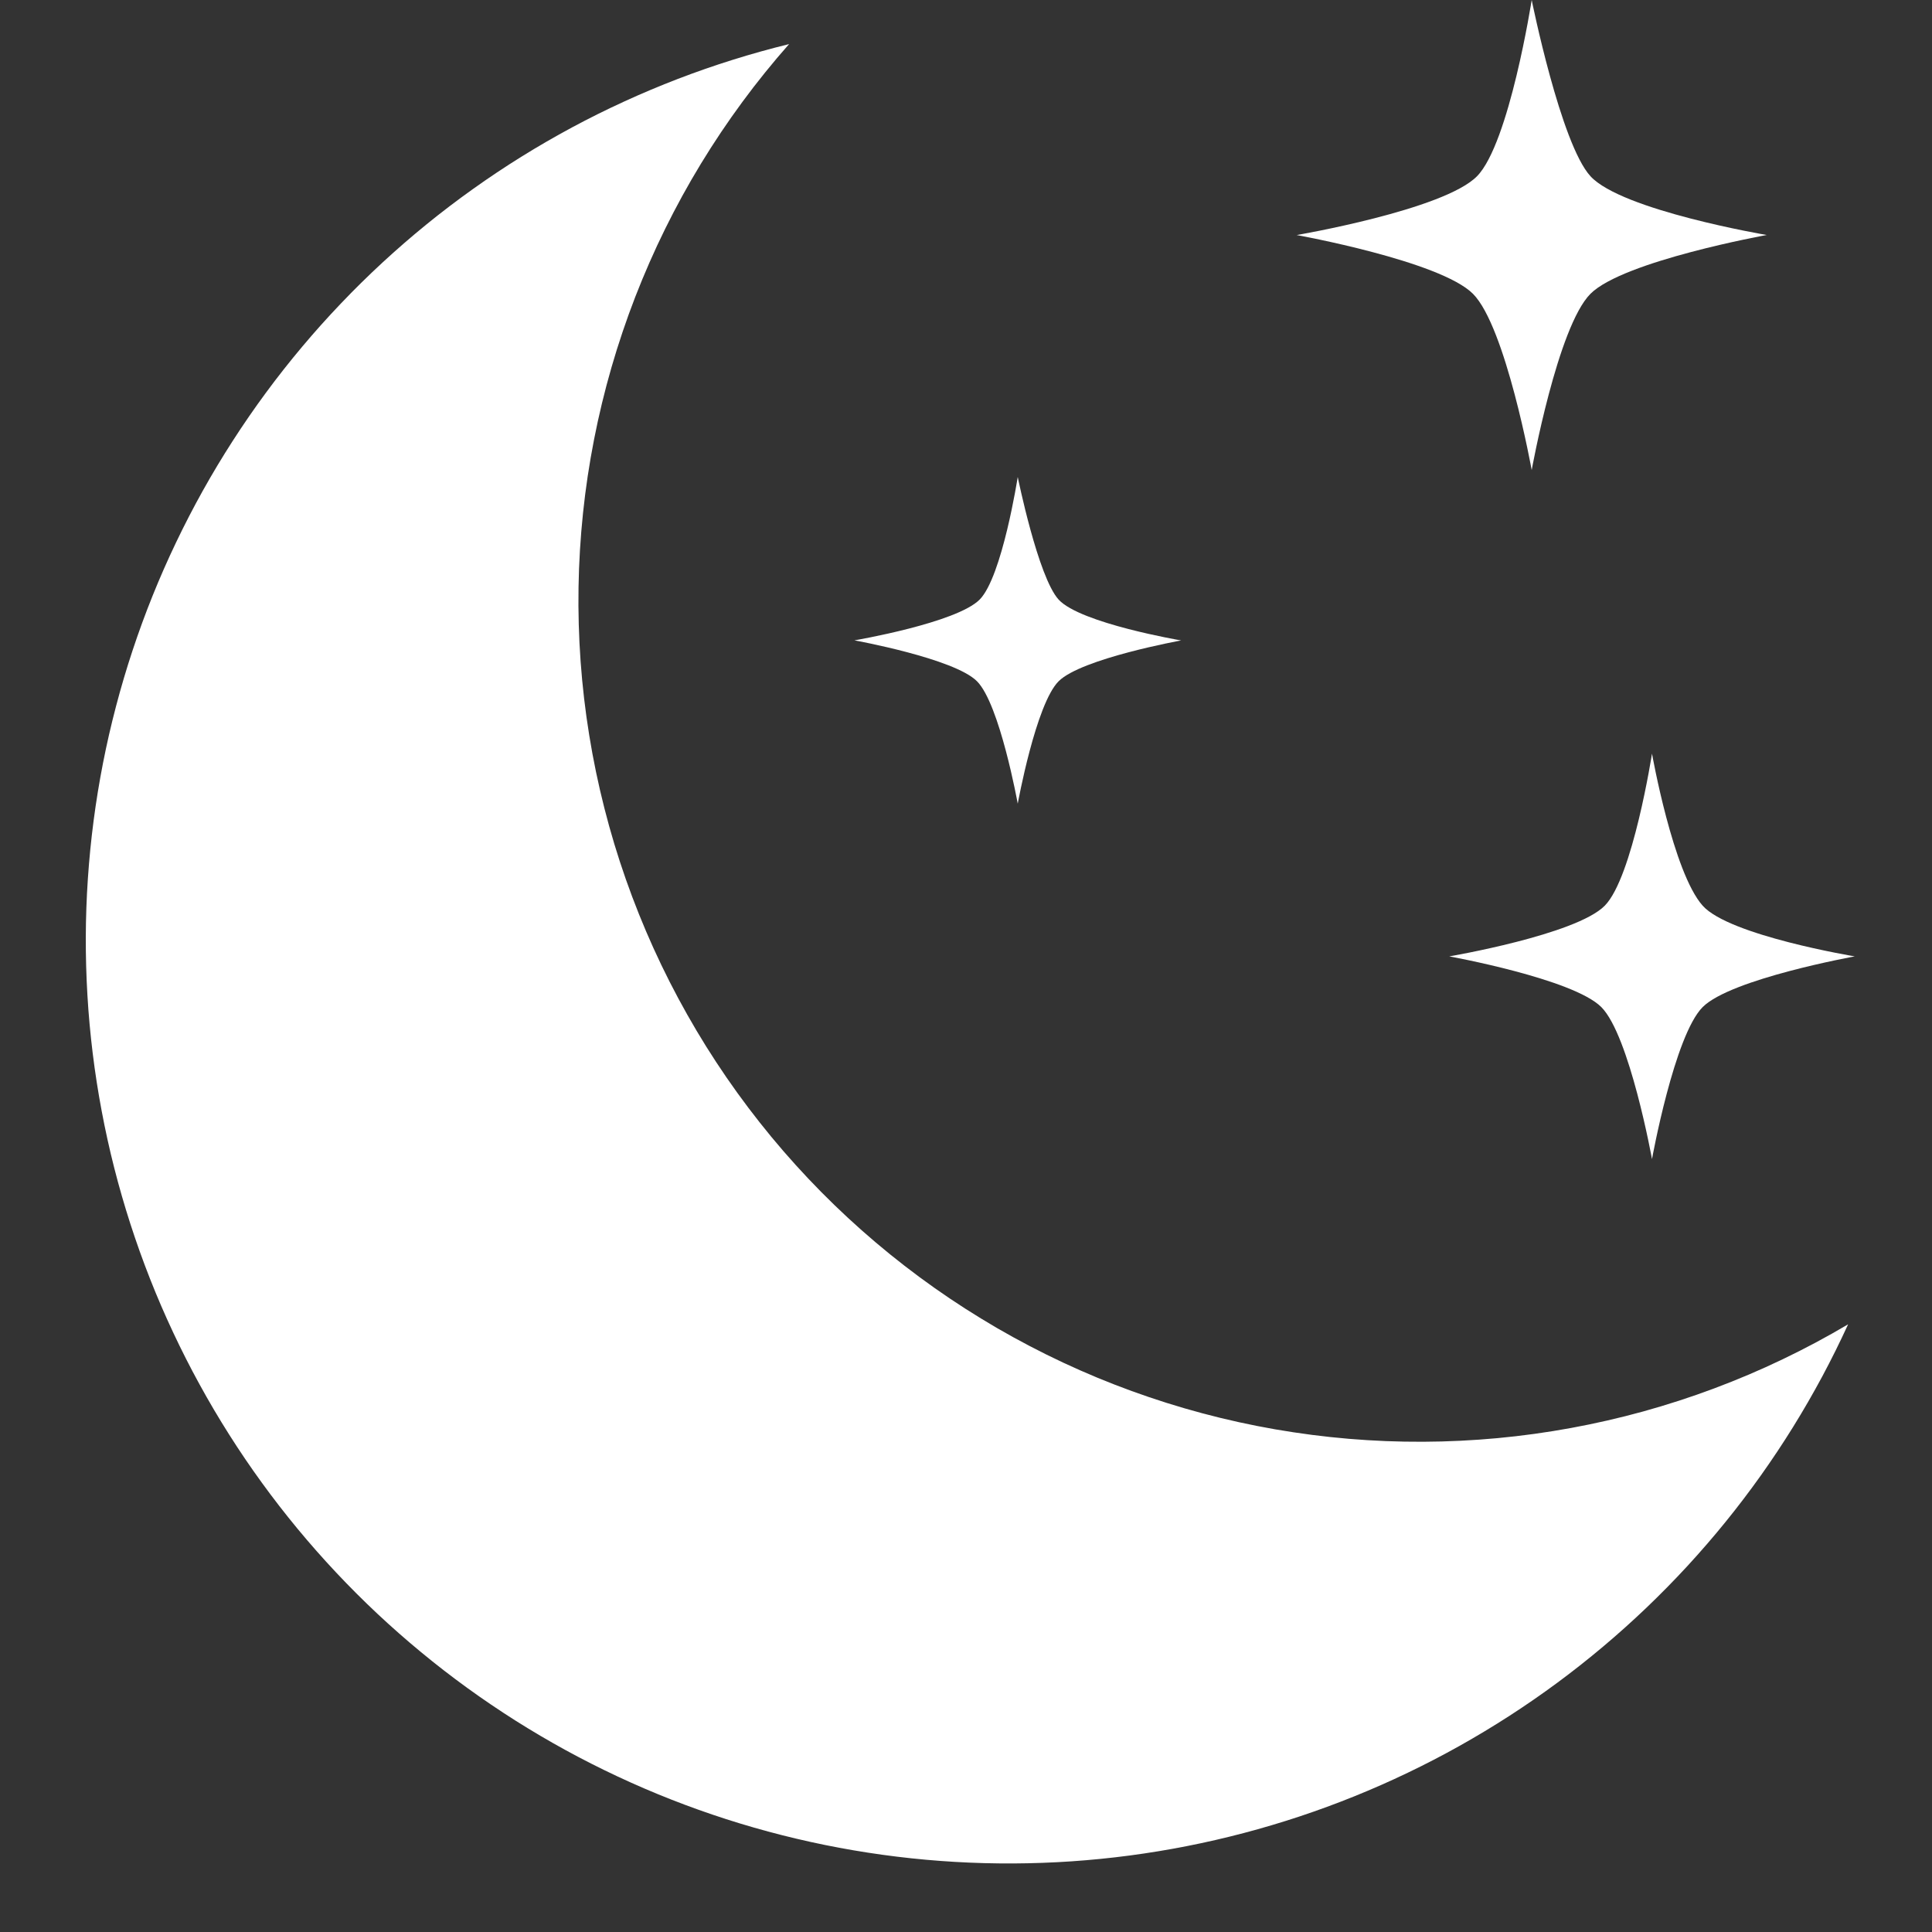<svg xmlns="http://www.w3.org/2000/svg" xmlns:xlink="http://www.w3.org/1999/xlink" width="500" zoomAndPan="magnify" viewBox="0 0 375 375" height="500" preserveAspectRatio="xMidYMid meet" version="1.0"><rect x="0" y="0" width="375" height="375" fill="#333333" stroke="none"/><defs><clipPath id="5a060bcff5"><path d="M 281 146 L 360.641 146 L 360.641 225 L 281 225 Z M 281 146 " clip-rule="nonzero"/></clipPath></defs><path fill="#ffffff" d="M 197.543 92.582 C 197.543 92.582 194.531 111.926 190.164 116.363 C 185.668 120.918 165.84 124.293 165.84 124.293 C 165.84 124.293 185.188 127.789 189.621 132.219 C 194.055 136.648 197.543 155.996 197.543 155.996 C 197.543 155.996 201.051 136.656 205.477 132.234 C 209.906 127.812 229.262 124.309 229.262 124.309 C 229.262 124.309 209.711 120.996 205.477 116.379 C 201.477 111.992 197.543 92.582 197.543 92.582 Z M 197.543 92.582 " fill-opacity="1" fill-rule="nonzero"/><path fill="#ffffff" d="M 297.301 0 C 297.301 0 292.961 27.832 286.68 34.215 C 280.211 40.762 251.68 45.621 251.68 45.621 C 251.68 45.621 279.539 50.645 285.906 57.031 C 292.27 63.418 297.301 91.238 297.301 91.238 C 297.301 91.238 302.336 63.398 308.711 57.023 C 315.086 50.645 342.922 45.613 342.922 45.613 C 342.922 45.613 314.785 40.852 308.711 34.207 C 302.941 27.93 297.301 0 297.301 0 Z M 297.301 0 " fill-opacity="1" fill-rule="nonzero"/><g clip-path="url(#5a060bcff5)"><path fill="#ffffff" d="M 320.652 146.277 C 320.652 146.277 316.918 170.289 311.48 175.797 C 305.906 181.441 281.297 185.633 281.297 185.633 C 281.297 185.633 305.309 189.973 310.809 195.469 C 316.305 200.969 320.652 224.98 320.652 224.98 C 320.652 224.98 324.992 200.969 330.492 195.469 C 335.988 189.973 360.008 185.633 360.008 185.633 C 360.008 185.633 335.68 181.613 330.492 175.797 C 324.742 169.359 320.652 146.277 320.652 146.277 Z M 320.652 146.277 " fill-opacity="1" fill-rule="nonzero"/></g><path fill="#ffffff" d="M 149.715 220.66 C 148.184 218.805 146.691 216.918 145.242 215 C 143.793 213.078 142.383 211.129 141.02 209.145 C 139.656 207.164 138.34 205.152 137.062 203.113 C 135.789 201.074 134.562 199.004 133.379 196.91 C 132.195 194.816 131.059 192.695 129.969 190.551 C 128.879 188.406 127.84 186.238 126.844 184.047 C 125.852 181.855 124.906 179.645 124.012 177.414 C 123.117 175.18 122.27 172.93 121.473 170.66 C 120.676 168.391 119.93 166.102 119.234 163.801 C 118.539 161.496 117.898 159.18 117.305 156.848 C 116.711 154.516 116.172 152.172 115.68 149.816 C 115.191 147.461 114.754 145.098 114.371 142.723 C 113.984 140.348 113.652 137.965 113.375 135.578 C 113.094 133.188 112.871 130.793 112.695 128.395 C 112.523 125.992 112.402 123.594 112.336 121.188 C 112.266 118.781 112.254 116.379 112.293 113.973 C 112.332 111.566 112.422 109.164 112.57 106.762 C 112.715 104.363 112.914 101.965 113.164 99.57 C 113.414 97.18 113.719 94.793 114.074 92.414 C 114.434 90.035 114.84 87.664 115.305 85.305 C 115.766 82.945 116.277 80.594 116.844 78.258 C 117.41 75.918 118.027 73.594 118.695 71.281 C 119.363 68.973 120.082 66.676 120.852 64.398 C 121.621 62.117 122.438 59.855 123.309 57.613 C 124.18 55.371 125.098 53.148 126.066 50.945 C 127.031 48.742 128.047 46.562 129.113 44.406 C 130.176 42.25 131.289 40.117 132.445 38.008 C 133.605 35.898 134.809 33.816 136.059 31.762 C 137.312 29.707 138.605 27.68 139.945 25.684 C 141.285 23.688 142.668 21.719 144.098 19.781 C 145.523 17.844 146.992 15.941 148.504 14.07 C 150.016 12.199 151.566 10.359 153.16 8.559 C 149.492 9.457 145.859 10.469 142.258 11.598 C 138.656 12.723 135.098 13.965 131.574 15.316 C 128.051 16.672 124.574 18.133 121.145 19.707 C 117.711 21.277 114.336 22.957 111.012 24.742 C 107.688 26.531 104.422 28.418 101.219 30.41 C 98.012 32.402 94.875 34.496 91.801 36.688 C 88.727 38.875 85.727 41.16 82.797 43.543 C 79.871 45.922 77.02 48.395 74.246 50.953 C 71.477 53.516 68.785 56.16 66.184 58.891 C 63.578 61.621 61.062 64.43 58.633 67.32 C 56.207 70.207 53.871 73.172 51.633 76.207 C 49.391 79.246 47.25 82.352 45.207 85.523 C 43.16 88.695 41.219 91.93 39.379 95.223 C 37.539 98.52 35.809 101.867 34.18 105.273 C 32.551 108.676 31.031 112.129 29.621 115.629 C 28.211 119.133 26.914 122.672 25.73 126.254 C 24.543 129.836 23.473 133.453 22.516 137.105 C 21.555 140.754 20.715 144.43 19.988 148.137 C 19.266 151.84 18.656 155.562 18.168 159.305 C 17.68 163.043 17.309 166.797 17.055 170.562 C 16.801 174.328 16.668 178.098 16.652 181.871 C 16.641 185.645 16.746 189.418 16.969 193.184 C 17.191 196.949 17.535 200.707 17.996 204.453 C 18.457 208.199 19.035 211.926 19.734 215.633 C 20.43 219.344 21.242 223.027 22.172 226.684 C 23.102 230.34 24.148 233.965 25.305 237.555 C 26.465 241.148 27.734 244.699 29.117 248.211 C 30.5 251.723 31.992 255.184 33.598 258.602 C 35.199 262.02 36.906 265.383 38.723 268.691 C 40.535 272 42.453 275.25 44.473 278.438 C 46.492 281.625 48.609 284.746 50.828 287.797 C 53.043 290.852 55.355 293.832 57.762 296.742 C 60.168 299.648 62.66 302.477 65.246 305.227 C 67.828 307.977 70.5 310.645 73.25 313.227 C 76.004 315.805 78.836 318.297 81.746 320.699 C 84.656 323.102 87.637 325.41 90.695 327.625 C 93.75 329.84 96.875 331.953 100.062 333.973 C 103.254 335.988 106.504 337.902 109.812 339.715 C 113.125 341.523 116.488 343.23 119.906 344.828 C 123.324 346.426 126.793 347.918 130.305 349.297 C 133.816 350.676 137.367 351.941 140.961 353.098 C 144.555 354.254 148.18 355.293 151.836 356.219 C 155.496 357.145 159.18 357.957 162.891 358.648 C 166.598 359.34 170.328 359.918 174.074 360.375 C 177.82 360.832 181.574 361.172 185.344 361.391 C 189.109 361.613 192.879 361.711 196.652 361.695 C 200.43 361.676 204.199 361.539 207.961 361.285 C 211.727 361.027 215.48 360.652 219.223 360.16 C 222.965 359.664 226.684 359.055 230.387 358.324 C 234.09 357.598 237.766 356.75 241.418 355.789 C 245.066 354.828 248.68 353.754 252.262 352.566 C 255.844 351.375 259.383 350.074 262.883 348.66 C 266.383 347.246 269.832 345.727 273.234 344.094 C 276.641 342.465 279.988 340.727 283.281 338.883 C 286.574 337.039 289.805 335.094 292.977 333.047 C 296.145 331 299.25 328.855 302.281 326.613 C 305.316 324.371 308.277 322.031 311.164 319.602 C 314.051 317.172 316.859 314.652 319.586 312.047 C 322.316 309.438 324.957 306.746 327.516 303.973 C 330.074 301.195 332.543 298.344 334.918 295.414 C 337.297 292.484 339.578 289.48 341.766 286.406 C 343.953 283.332 346.043 280.188 348.031 276.984 C 350.02 273.777 351.906 270.508 353.691 267.184 C 355.473 263.855 357.148 260.477 358.719 257.047 C 356.648 258.273 354.551 259.453 352.43 260.586 C 350.309 261.719 348.164 262.805 345.992 263.844 C 343.824 264.883 341.629 265.875 339.418 266.816 C 337.203 267.758 334.969 268.648 332.715 269.492 C 330.461 270.336 328.191 271.129 325.902 271.871 C 323.617 272.613 321.312 273.305 318.992 273.949 C 316.676 274.59 314.344 275.176 311.996 275.715 C 309.652 276.254 307.297 276.738 304.93 277.172 C 302.562 277.605 300.188 277.988 297.805 278.316 C 295.422 278.645 293.031 278.922 290.637 279.145 C 288.242 279.367 285.844 279.535 283.441 279.652 C 281.035 279.77 278.633 279.836 276.227 279.844 C 273.82 279.855 271.414 279.812 269.012 279.719 C 266.609 279.621 264.207 279.473 261.809 279.273 C 259.414 279.07 257.02 278.816 254.637 278.508 C 252.25 278.199 249.871 277.84 247.5 277.43 C 245.129 277.016 242.77 276.551 240.422 276.035 C 238.07 275.516 235.734 274.949 233.41 274.328 C 231.086 273.707 228.777 273.035 226.48 272.312 C 224.188 271.59 221.906 270.816 219.648 269.996 C 217.387 269.172 215.145 268.301 212.922 267.379 C 210.703 266.457 208.5 265.484 206.32 264.465 C 204.141 263.445 201.988 262.379 199.855 261.262 C 197.723 260.148 195.617 258.988 193.535 257.781 C 191.457 256.57 189.402 255.316 187.379 254.02 C 185.352 252.723 183.355 251.379 181.391 249.992 C 179.426 248.605 177.492 247.176 175.59 245.703 C 173.684 244.23 171.816 242.715 169.98 241.16 C 168.145 239.605 166.344 238.012 164.578 236.375 C 162.812 234.742 161.086 233.07 159.395 231.359 C 157.703 229.648 156.051 227.898 154.438 226.117 C 152.82 224.332 151.25 222.512 149.715 220.66 Z M 149.715 220.66 " fill-opacity="1" fill-rule="nonzero"/></svg>